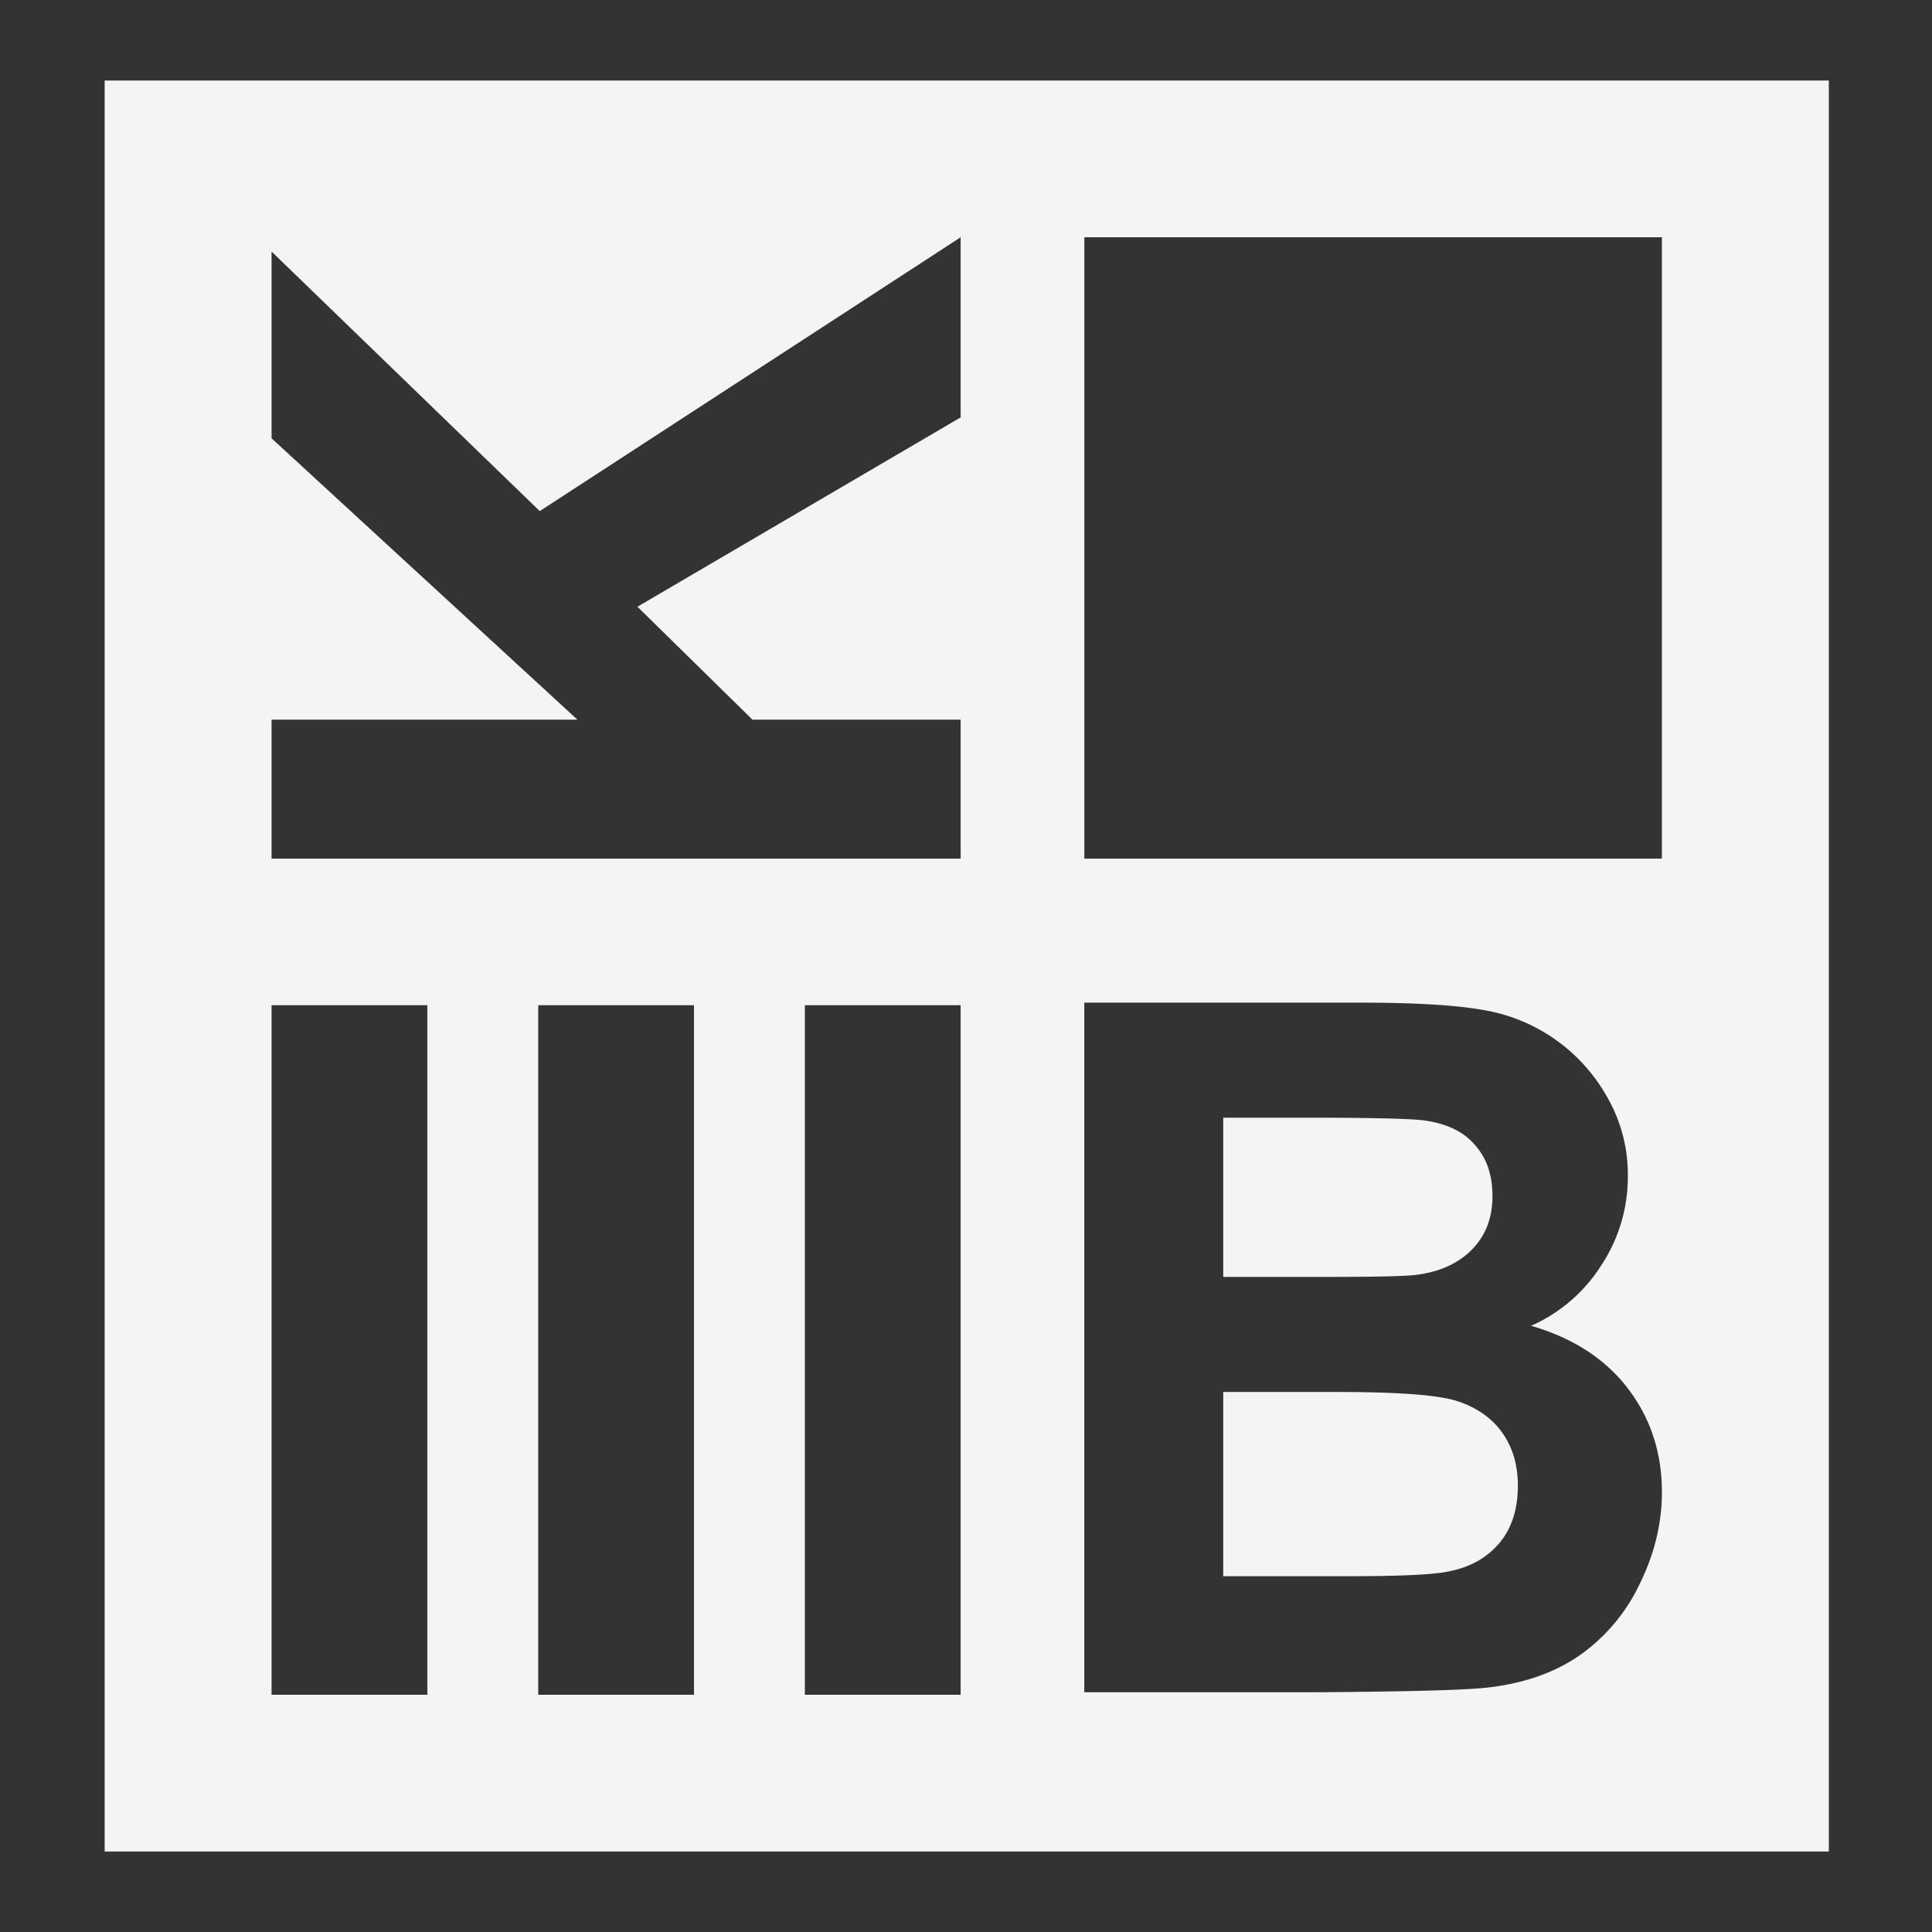 <svg xmlns="http://www.w3.org/2000/svg" width="48" height="48">
    <rect width="100%" height="100%" fill="#333333" stroke="none"/>
    <path d="M2.6 2v44h42.837V2H2.6zm21.267 3.894v4.476l-8.03 4.704 2.858 2.806h5.172v3.452H6.747V17.88h7.599l-7.599-6.99V6.25l6.663 6.448 10.457-6.803zm3.072 0h14.35v15.438H26.94V5.894zm0 19.016h6.84c1.355 0 2.373.06 3.035.177a4.338 4.338 0 0 1 3.097 2.137 3.85 3.85 0 0 1 .532 1.998 3.98 3.98 0 0 1-.658 2.212 3.957 3.957 0 0 1-1.745 1.505c1.044.304 1.842.823 2.403 1.555.56.732.847 1.59.847 2.58 0 .778-.19 1.548-.557 2.288a4.536 4.536 0 0 1-1.479 1.758c-.623.436-1.395.707-2.314.809-.576.062-1.968.098-4.172.114h-5.829V24.91zm-20.192.064h3.87v17.132h-3.87V24.974zm6.625 0h3.87v17.132h-3.87V24.974zm6.626 0h3.869v17.132h-3.87V24.974zm10.393 2.794v3.957h2.276c1.347 0 2.176-.011 2.503-.05.592-.07 1.056-.285 1.39-.62.344-.343.52-.787.52-1.34 0-.53-.147-.95-.443-1.277-.288-.335-.726-.537-1.303-.607-.342-.039-1.33-.063-2.958-.063H30.39zm0 6.815v4.577h3.211c1.246 0 2.03-.044 2.365-.114.514-.094.932-.312 1.251-.67.327-.366.493-.86.493-1.467 0-.514-.13-.944-.379-1.302-.25-.358-.612-.62-1.087-.784-.467-.164-1.487-.24-3.06-.24h-2.794z" fill="#f4f4f7"/>
</svg>
